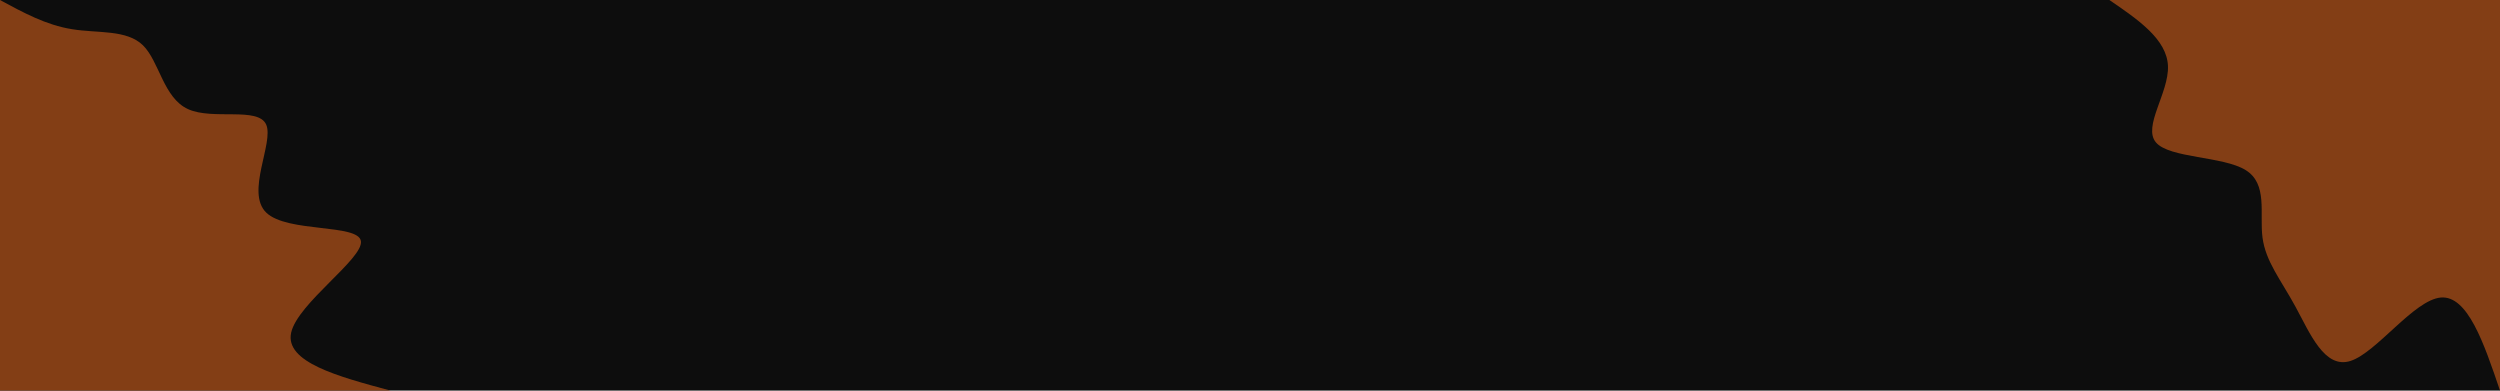 <svg id="visual" viewBox="0 0 1920 300" width="1920" height="300" xmlns="http://www.w3.org/2000/svg" xmlns:xlink="http://www.w3.org/1999/xlink" version="1.1"><rect x="0" y="0" width="1920" height="300" fill="#0d0d0d"></rect><defs><linearGradient id="grad1_0" x1="84.4%" y1="0%" x2="100%" y2="100%"><stop offset="-78%" stop-color="#0d0d0d" stop-opacity="1"></stop><stop offset="178%" stop-color="#0d0d0d" stop-opacity="1"></stop></linearGradient></defs><defs><linearGradient id="grad2_0" x1="0%" y1="0%" x2="15.6%" y2="100%"><stop offset="-78%" stop-color="#0d0d0d" stop-opacity="1"></stop><stop offset="178%" stop-color="#0d0d0d" stop-opacity="1"></stop></linearGradient></defs><g transform="translate(1920, 0)"><path d="M0 300C-12.4 263.3 -24.9 226.7 -45.5 228.5C-66.1 230.4 -94.8 270.8 -114.8 277.2C-134.8 283.6 -145.9 256 -157.2 235.3C-168.5 214.6 -180 200.8 -182.4 182.4C-184.8 164.1 -178.1 141.2 -195.4 130.6C-212.6 119.9 -253.8 121.6 -264.2 109.4C-274.6 97.3 -254.2 71.3 -255 50.7C-255.8 30.2 -277.9 15.1 -300 0L0 0Z" fill="#833E15"></path></g><g transform="translate(0, 300)"><path d="M0 -300C17.7 -290.4 35.3 -280.8 55.2 -277.6C75.1 -274.3 97.2 -277.5 109.8 -265.2C122.4 -252.8 125.5 -224.8 144.4 -216.2C163.4 -207.5 198.1 -218.2 204.4 -204.4C210.6 -190.5 188.4 -152.2 204.5 -136.7C220.7 -121.1 275.2 -128.3 277.2 -114.8C279.1 -101.3 228.6 -67.1 223.6 -44.5C218.7 -21.9 259.3 -10.9 300 0L0 0Z" fill="#833E15"></path></g></svg>